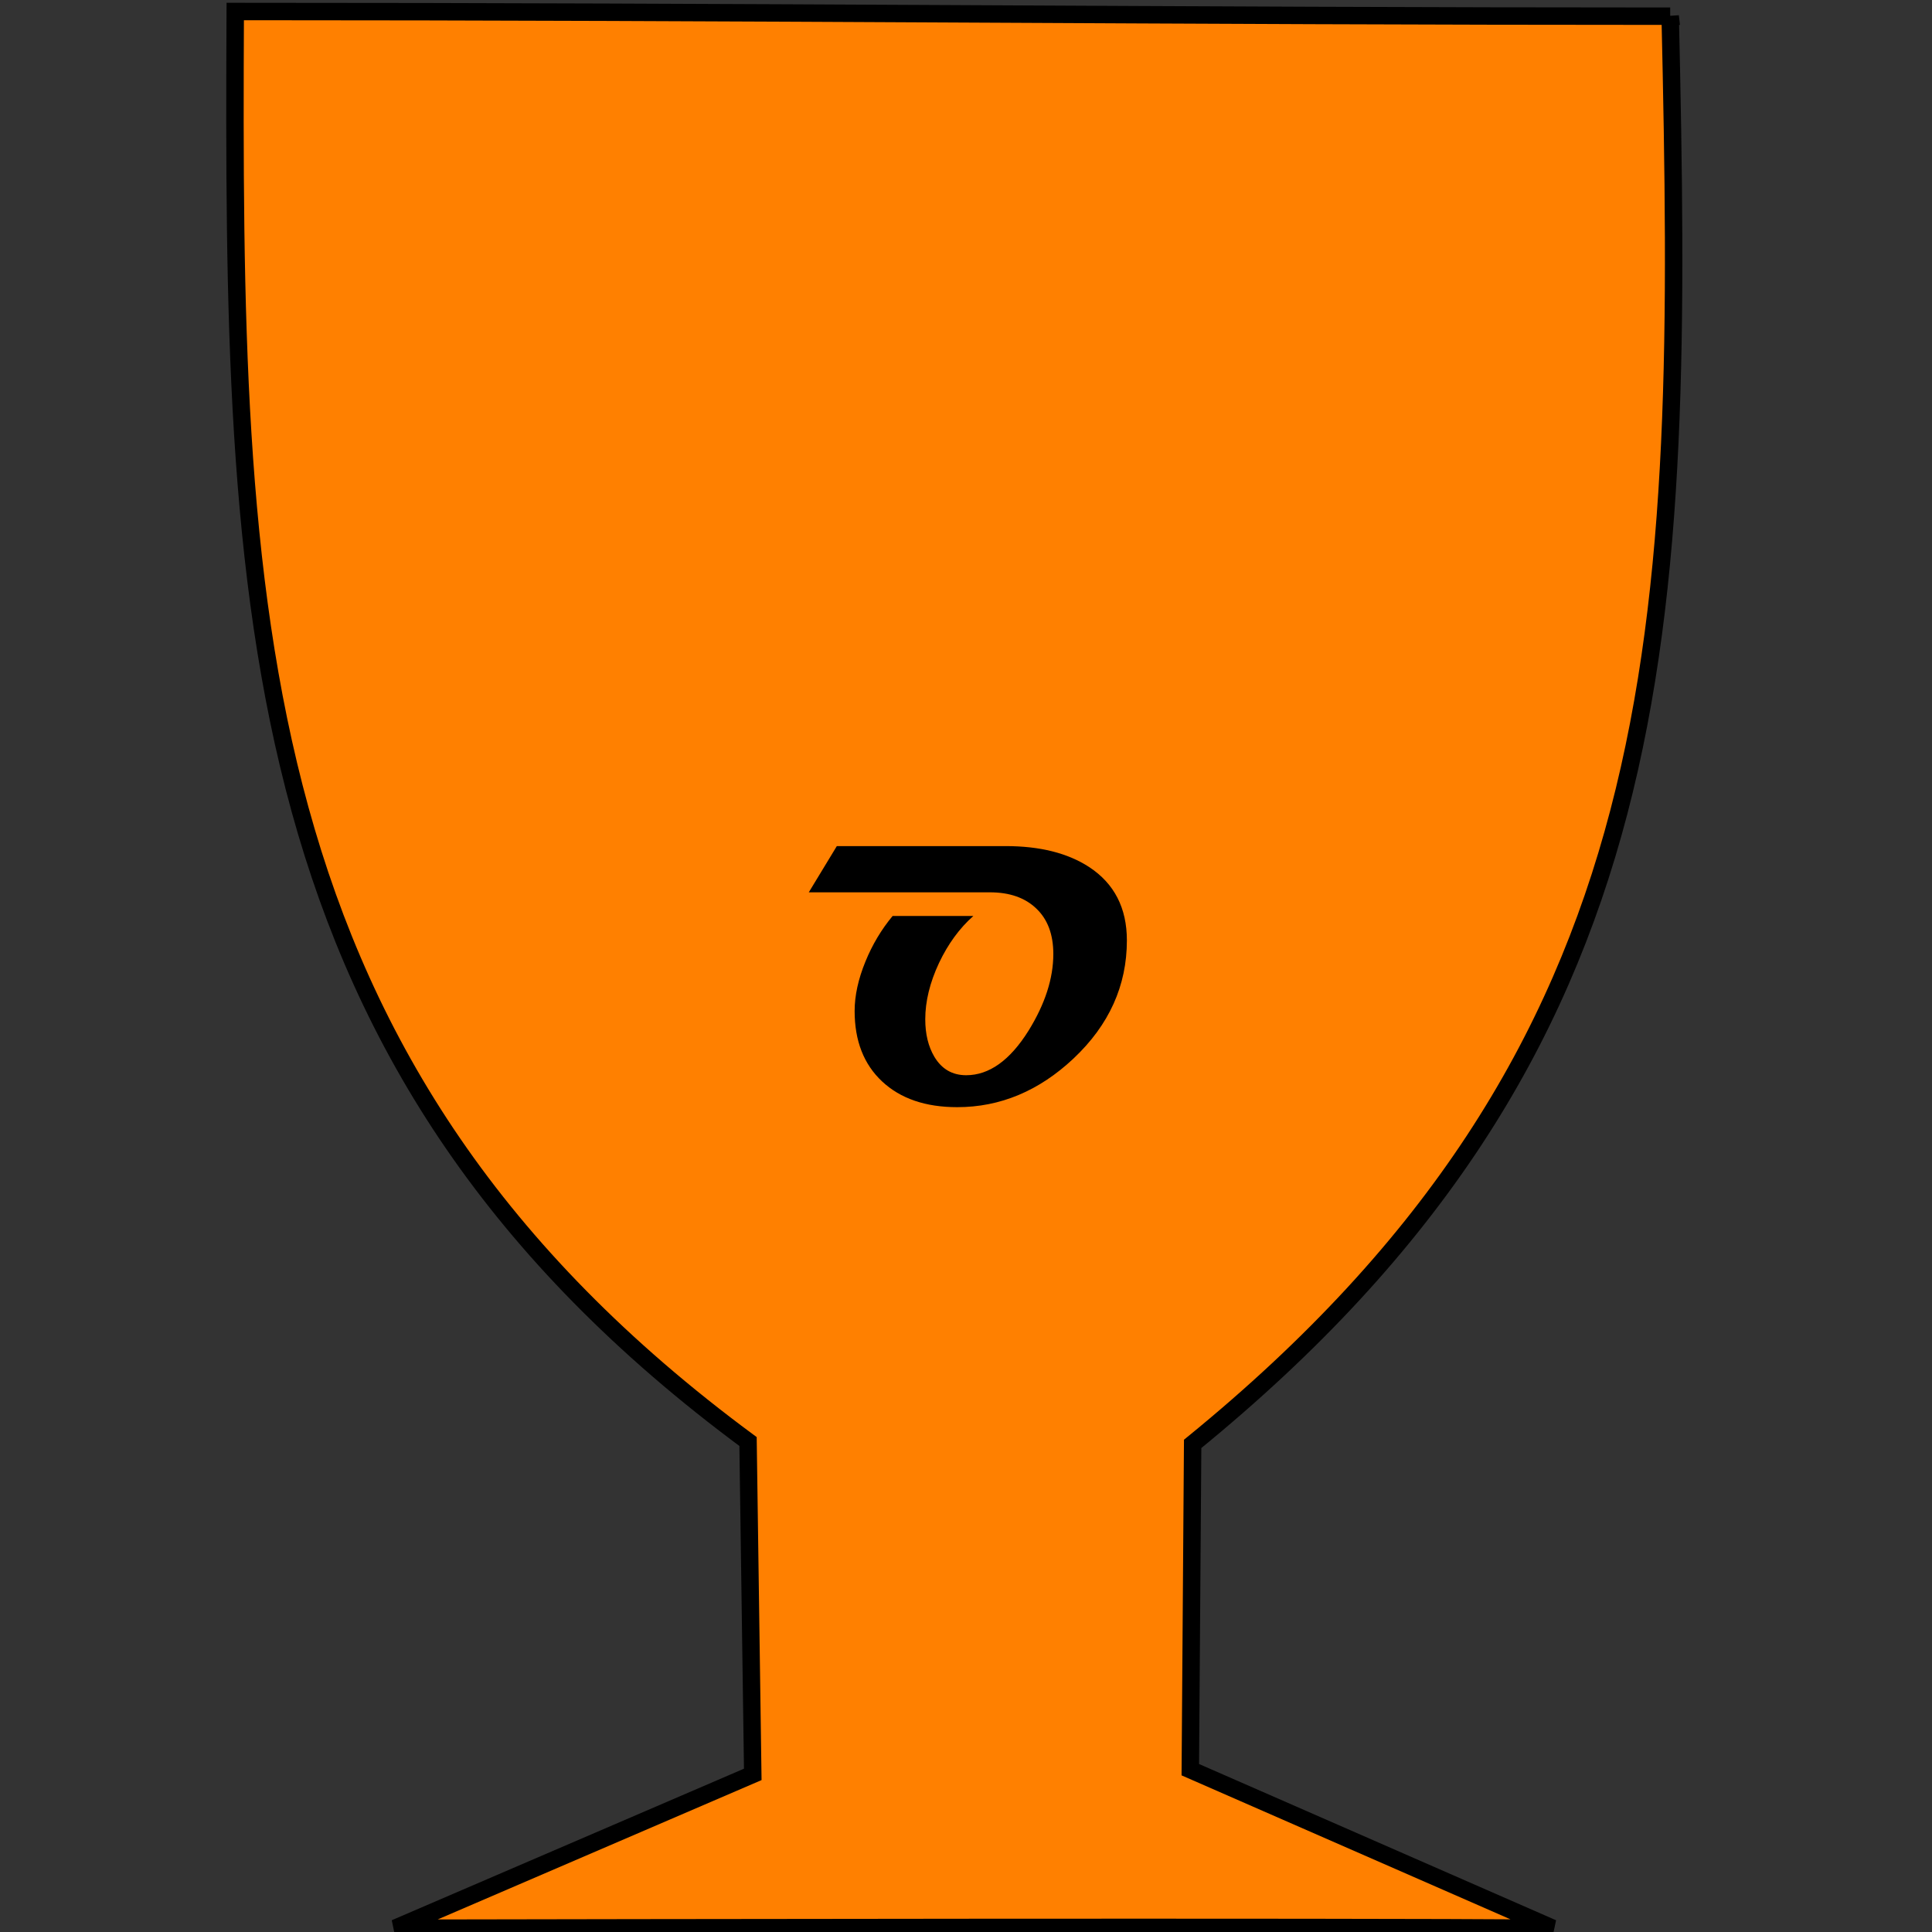 <svg xmlns="http://www.w3.org/2000/svg" width="293.318" height="293.318" viewBox="0 0 77.607 77.607"><rect x="0" y="0" width="77.607" height="77.607" fill="#333333" stroke="none"/><g transform="translate(-69.298 -110.03)"><rect width="10.612" height="10.612" x="48.651" y="164.525" ry="0" fill="#fff" stroke="#000" stroke-width=".668"/><rect ry="0" y="178.674" x="34.502" height="10.612" width="10.612" fill="#ff0" stroke="#000" stroke-width=".668"/><rect ry="0" y="107.93" x="34.502" height="10.612" width="10.612" fill="#0060ff" stroke="#000" stroke-width=".668"/><rect width="10.612" height="10.612" x="48.651" y="107.93" ry="0" fill="#40ffff" stroke="#000" stroke-width=".668"/><rect width="10.612" height="10.612" x="34.502" y="122.079" ry="0" fill="#00ac00" stroke="#000" stroke-width=".668"/><rect ry="0" y="122.079" x="48.651" height="10.612" width="10.612" fill="#80ff00" stroke="#000" stroke-width=".668"/><rect ry="0" y="136.228" x="34.502" height="10.612" width="10.612" fill="#ff8000" stroke="#000" stroke-width=".668"/><rect width="10.612" height="10.612" x="48.651" y="136.228" ry="0" fill="#ff40ff" stroke="#000" stroke-width=".668"/><rect width="10.612" height="10.612" x="34.502" y="150.376" ry="0" fill="#ff2020" stroke="#000" stroke-width=".668"/><rect ry="0" y="150.376" x="48.651" height="10.612" width="10.612" fill="#9b9b9b" stroke="#000" stroke-width=".668"/><rect ry="0" y="164.525" x="34.502" height="10.612" width="10.612" fill="#8000ff" stroke="#000" stroke-width=".668"/><rect ry="0" y="178.674" x="48.651" height="10.612" width="10.612" fill="#aa6414" stroke="#000" stroke-width=".668"/><g style="line-height:1.25;-inkscape-font-specification:Magneto;text-align:center"><path d="M46.243 110.04q0 1.083-1.142 2.027-.686.567-2.086 1.252.568.98.568 1.776 0 1.644-2.123 2.432-1.518.56-3.537.56h-3.832l2.66-7.56h2.653l-2.262 6.381h.376q1.29 0 2.181-.295 1.32-.45 1.32-1.466 0-.324-.295-.774-.295-.457-.295-.663 0-.103.015-.148.147-.324.803-.633.906-.435 1.326-.804.708-.611.708-1.414 0-1.135-1.732-1.135h-8.622l1.135-1.857h8.6q1.695 0 2.542.457 1.039.56 1.039 1.864z" style="-inkscape-font-specification:Magneto" aria-label="B" font-weight="400" font-size="15.092" font-family="Magneto" letter-spacing="0" word-spacing="0" text-anchor="middle" stroke-width=".354"/></g><g style="line-height:1.25;-inkscape-font-specification:Magneto;text-align:center"><path d="M59.183 109.517q0 .774-.611 1.304-.583.501-1.364.501-.788 0-1.378-.5-.611-.531-.611-1.305 0-.258.059-.442-1.577.014-2.867 1.636-1.209 1.532-1.209 3.154 0 3.043 3.972 3.043h3.707q-.228 1.18-1.79 1.18h-2.72q-2.542 0-4.127-.738-2.173-1.017-2.151-3.309.014-1.282.788-2.564 1.054-1.754 2.992-2.77 1.88-.988 3.994-.988h1.474q.715 0 1.275.545.567.545.567 1.253z" style="-inkscape-font-specification:Magneto" aria-label="C" font-weight="400" font-size="15.092" font-family="Magneto" letter-spacing="0" word-spacing="0" text-anchor="middle" stroke-width=".354"/></g><g style="line-height:1.25;-inkscape-font-specification:Magneto;text-align:center"><path d="M47.297 122.12l-1.135 1.857h-2.609l-1.223 3.5h2.373q-.103 1.165-1.408 1.18l-1.385.014-.575 1.629q-.766 2.188-3.036 2.188h-5.158q.324-.825.567-1.171.428-.612 1.002-.612.089 0 .185.015l3.441.545 2.55-7.288H36.67q-.951 0-1.71.553-.825.604-.825 1.518 0 .634.427.722.14-.685.722-1.098.545-.398 1.253-.398.766 0 1.326.472.605.5.605 1.297 0 .884-.723 1.378-.619.427-1.54.427-1.422 0-2.365-.663-1.047-.744-1.047-2.049 0-1.953 1.548-3.05 1.363-.966 3.39-.966z" style="-inkscape-font-specification:Magneto" aria-label="F" font-weight="400" font-size="15.092" font-family="Magneto" letter-spacing="0" word-spacing="0" text-anchor="middle" stroke-width=".354"/></g><g style="line-height:1.25;-inkscape-font-specification:Magneto;text-align:center"><path d="M61.556 123.749q0 .759-.612 1.275-.582.493-1.348.493-.862 0-1.437-.567-.575-.568-.509-1.43-.235-.03-.707.184-1.046.472-1.282 3.5-.243 2.993-3.486 4.105h8.733q-.317 1.18-1.975 1.18H45.41q.62-1.784 1.526-1.784.405 0 1.407.324 1.002.325 1.445.325 1.267 0 2.07-2.307l1.172-3.397q1.282-3.7 6.389-3.7.855 0 1.466.457.671.509.671 1.342z" style="-inkscape-font-specification:Magneto" aria-label="L" font-weight="400" font-size="15.092" font-family="Magneto" letter-spacing="0" word-spacing="0" text-anchor="middle" stroke-width=".354"/></g><g style="line-height:1.25;-inkscape-font-specification:Magneto;text-align:center"><path d="M45.027 140.056q0 2.727-2.144 4.746-2.078 1.953-4.672 1.953-1.909 0-3.014-1.032-1.106-1.031-1.106-2.83 0-.928.435-1.99.413-1.009 1.09-1.827h3.243q-.833.737-1.378 1.887-.553 1.179-.553 2.262 0 .892.369 1.51.442.738 1.275.738 1.385 0 2.505-1.79.995-1.607.995-3.081 0-1.172-.678-1.82-.678-.656-1.872-.656H32.25l1.128-1.857h6.78q2.062 0 3.352.84 1.518.995 1.518 2.947z" style="-inkscape-font-specification:Magneto" aria-label="O" font-weight="400" font-size="15.092" font-family="Magneto" letter-spacing="0" word-spacing="0" text-anchor="middle" stroke-width=".354"/></g><g style="line-height:1.25;-inkscape-font-specification:Magneto;text-align:center"><path d="M60.4 138.73q0 2.181-3.015 3.744-2.012 1.053-4.79 1.599l-.899 2.564h-2.69l2.69-7.56h2.668l-1.268 3.544q1.43-.324 2.535-1.01 1.54-.965 1.6-2.247.036-.826-.553-1.083-.354-.155-1.275-.155h-7.531l1.15-1.857h7.59q1.665 0 2.542.412 1.245.583 1.245 2.049z" style="-inkscape-font-specification:Magneto" aria-label="P" font-weight="400" font-size="15.092" font-family="Magneto" letter-spacing="0" word-spacing="0" text-anchor="middle" stroke-width=".354"/></g><g style="line-height:1.25;-inkscape-font-specification:Magneto;text-align:center"><path d="M45.491 159.607q-.03.552-.515.884-.443.295-1.025.295h-2.837q-.582 0-.884-.31-.2-.199-.501-.87l-1.452-3.212q.273-.052 1.26-.42.958-.354 1.201-.487 1.467-.759 1.467-1.9 0-1.313-1.857-1.313H32.83l1.15-1.857h7.42q4.002 0 4.002 2.55 0 2.16-4.164 3.773l1.327 2.867zm-6.168-6.382l-2.69 7.56h-2.652l2.667-7.56z" style="-inkscape-font-specification:Magneto" aria-label="R" font-weight="400" font-size="15.092" font-family="Magneto" letter-spacing="0" word-spacing="0" text-anchor="middle" stroke-width=".354"/></g><g style="line-height:1.25;-inkscape-font-specification:Magneto;text-align:center"><path d="M62.44 152.2q0 .73-.582 1.246-.575.516-1.385.516t-1.386-.516q-.574-.516-.574-1.245 0-.17.059-.442-.332-.03-.42-.03-1.12 0-1.12.936 0 .479.655 2.144.663 1.666.663 2.61 0 2.018-2.232 3.028-1.666.744-3.899.744-2.04 0-3.618-.567-2.218-.796-2.218-2.447 0-2.402 4.09-2.402h2.808l.537 1.179H51.63q-.826 0-1.437.287-.796.376-.796 1.113 0 .833 1.098 1.304.847.361 1.813.361 1.223 0 2.041-.538.95-.619.95-1.776 0-.795-.604-2.284-.604-1.488-.604-2.314 0-2.69 4.576-2.69h1.82q.752 0 1.342.509.611.538.611 1.275z" style="-inkscape-font-specification:Magneto" aria-label="S" font-weight="400" font-size="15.092" font-family="Magneto" letter-spacing="0" word-spacing="0" text-anchor="middle" stroke-width=".354"/></g><g style="line-height:1.25;-inkscape-font-specification:Magneto;text-align:center"><path d="M62.728 164.566L57.51 174q-.523.935-1.599.935h-.92v-6.55l-3.626 5.644q-.583.906-1.717.906H48.6l.774-8.51h-3.427l1.135-1.858h3.257q.597 0 1.025.273.574.376.574 1.172 0 .117-.014.243l-.531 4.996 3.515-5.578q.376-.597.67-.811.413-.295 1.128-.295h.722v6.537l3.537-6.537z" style="-inkscape-font-specification:Magneto" aria-label="W" font-weight="400" font-size="15.092" font-family="Magneto" letter-spacing="0" word-spacing="0" text-anchor="middle" stroke-width=".354"/></g><g style="line-height:1.25;-inkscape-font-specification:Magneto;text-align:center"><path d="M45.351 166.136q-.007.973-.678 1.798l-4.738 5.821q-.958 1.18-2.16 1.18H35.89l.745-8.512h-3.412l1.098-1.857h3.566q.597 0 1.003.369.405.368.405.935 0 .074-.007.148l-.767 7.494 4.51-5.622q-.693-.133-1.15-.612-.449-.486-.449-1.142 0-.73.575-1.246.575-.523 1.385-.523.818 0 1.393.523.575.524.567 1.246z" style="-inkscape-font-specification:Magneto" aria-label="V" font-weight="400" font-size="15.092" font-family="Magneto" letter-spacing="0" word-spacing="0" text-anchor="middle" stroke-width=".354"/></g><g style="line-height:1.25;-inkscape-font-specification:Magneto;text-align:center"><path d="M46.184 178.715l-3.124 8.968q-.229.649-.789 1.024-.56.376-1.245.376h-5.704q.177-.663.685-1.039.509-.383 1.201-.383h3.184l1.555-4.37-2.218 2.35q-.686.723-1.828.723-.663 0-1.12-.295-.523-.339-.523-.973 0-.302.103-.604l1.555-4.355h-1.327q.03.206.03.346 0 .73-.575 1.246-.567.516-1.378.516-.81 0-1.385-.516t-.575-1.246q0-.766.604-1.282.575-.486 1.341-.486h4.79q.509 0 .826.302.317.295.317.803 0 .288-.104.582l-1.57 4.407 4.334-5.549q.17-.22.545-.383.376-.162.663-.162z" style="-inkscape-font-specification:Magneto" aria-label="Y" font-weight="400" font-size="15.092" font-family="Magneto" letter-spacing="0" word-spacing="0" text-anchor="middle" stroke-width=".354"/></g><g style="line-height:1.25;-inkscape-font-specification:Magneto;text-align:center"><path d="M59.84 187.37q-.523 2.724-2.584 2.724h-7.272q-2.093 0-2.093-1.67 0-1.089.567-1.992l3.308-5.194H47.98l.612-2.724h9.422l-5.29 8.855z" style="-inkscape-font-specification:Magneto" aria-label="z" font-weight="400" font-size="28.204" font-family="Magneto" letter-spacing="0" word-spacing="0" text-anchor="middle" stroke-width=".661"/></g><path d="M136.388 110.68c.565 24.723.317 41.46-19.182 57.35l-.094 13.087 14.552 6.369c-9.276-.068-37.375-.017-46.491 0l14.363-6.18-.19-13.371c-20.414-15.083-20.707-33.475-20.599-57.443 20.65 0 38.156.189 57.641.189z" fill="#ff8000" stroke="#000" stroke-width=".7"/><g style="line-height:1.25;-inkscape-font-specification:Magneto;text-align:center"><path style="-inkscape-font-specification:Magneto" d="M114.564 147.805q0 2.727-2.145 4.746-2.078 1.953-4.672 1.953-1.908 0-3.014-1.032-1.105-1.032-1.105-2.83 0-.928.435-1.99.412-1.01 1.09-1.827h3.243q-.833.737-1.378 1.886-.553 1.18-.553 2.263 0 .891.368 1.51.443.737 1.275.737 1.386 0 2.506-1.79.995-1.607.995-3.08 0-1.172-.678-1.82-.678-.657-1.872-.657h-7.273l1.127-1.857h6.78q2.063 0 3.353.84 1.518.995 1.518 2.948z" aria-label="O" font-weight="400" font-size="15.092" font-family="Magneto" letter-spacing="0" word-spacing="0" text-anchor="middle" stroke-width=".354"/></g></g></svg>